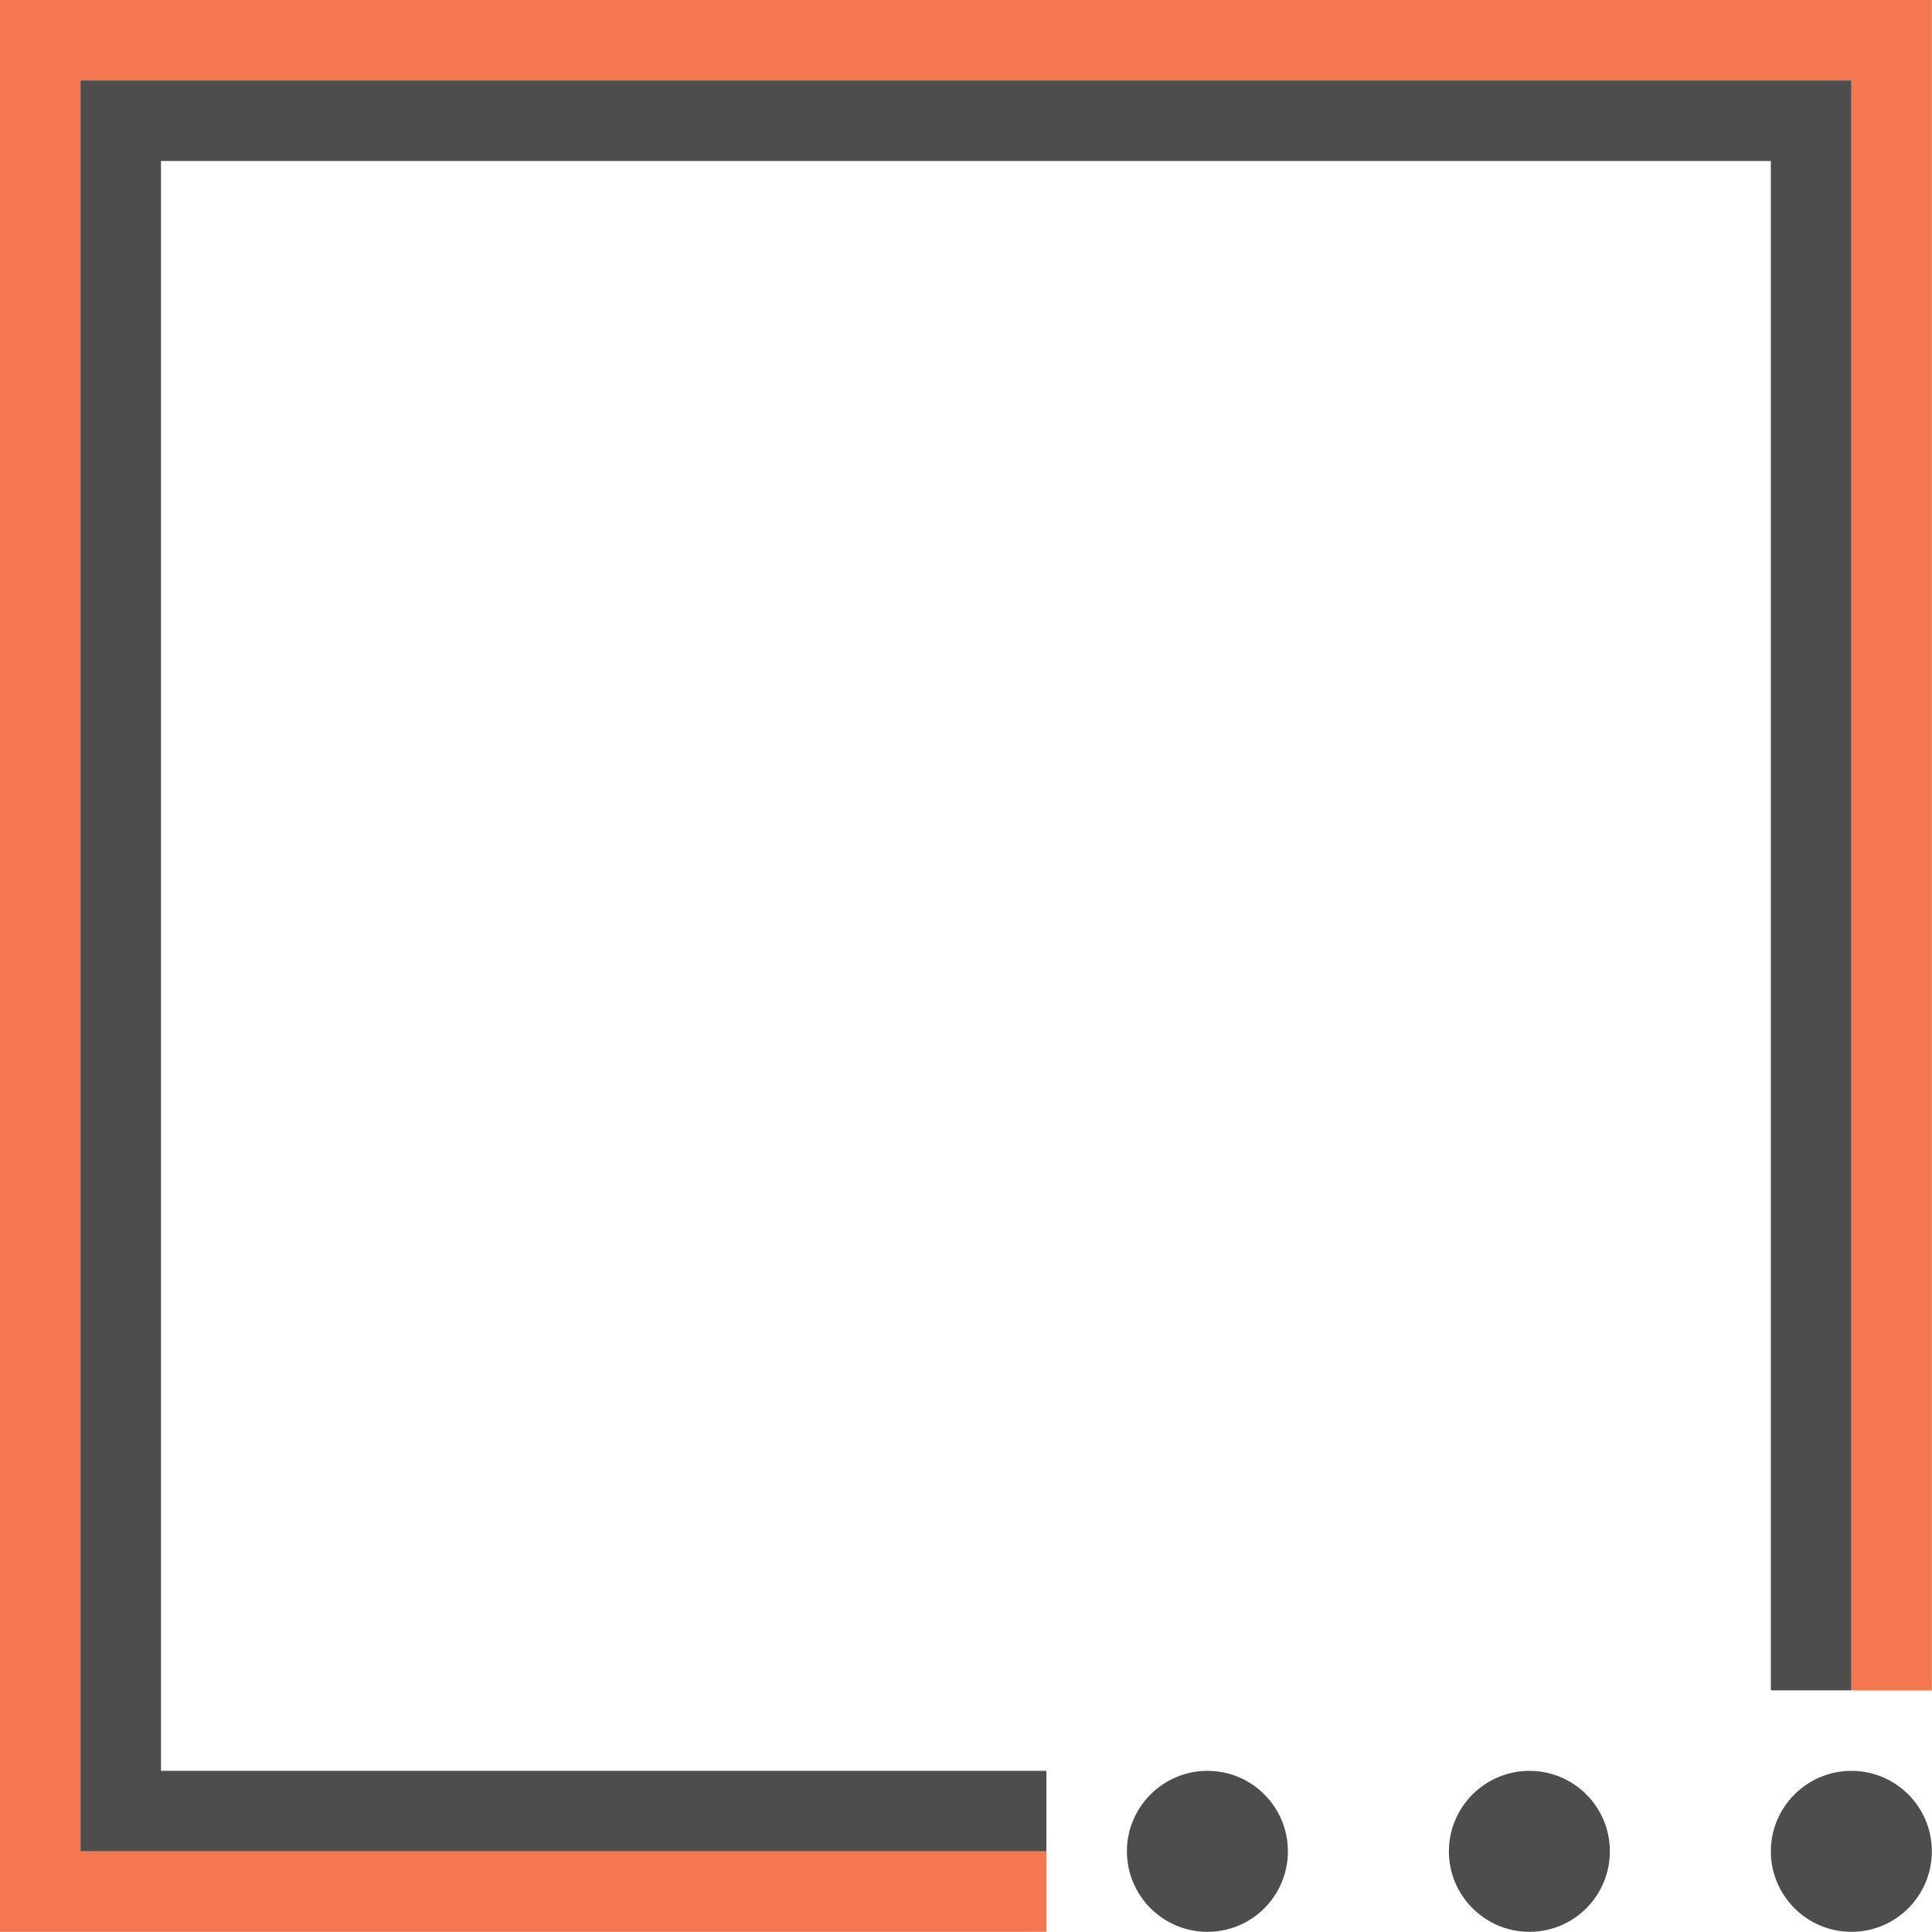 <?xml version="1.0" encoding="UTF-8"?>
<svg xmlns="http://www.w3.org/2000/svg" xmlns:xlink="http://www.w3.org/1999/xlink" width="24.002pt" height="24pt" viewBox="0 0 24.002 24" version="1.1">
<g id="surface1">
<path style=" stroke:none;fill-rule:nonzero;fill:rgb(95.686%,46.667%,31.373%);fill-opacity:1;" d="M 0 0 L 0 24 L 13 24 L 13 23 L 1 23 L 1 1 L 23 1 L 23 21 L 24 21 L 24 0 Z M 0 0 "/>
<path style=" stroke:none;fill-rule:nonzero;fill:rgb(30.196%,30.196%,30.196%);fill-opacity:1;" d="M 1 1 L 1 23 L 13 23 L 13 22 L 2 22 L 2 2 L 22 2 L 22 21 L 23 21 L 23 1 Z M 15 22 C 14.449 22 14 22.449 14 23 C 14 23.551 14.449 24 15 24 C 15.555 24 16 23.551 16 23 C 16 22.449 15.555 22 15 22 Z M 19 22 C 18.449 22 18 22.449 18 23 C 18 23.551 18.449 24 19 24 C 19.555 24 20 23.551 20 23 C 20 22.449 19.555 22 19 22 Z M 23 22 C 22.449 22 22 22.449 22 23 C 22 23.551 22.449 24 23 24 C 23.555 24 24 23.551 24 23 C 24 22.449 23.555 22 23 22 Z M 23 22 "/>
</g>
</svg>
